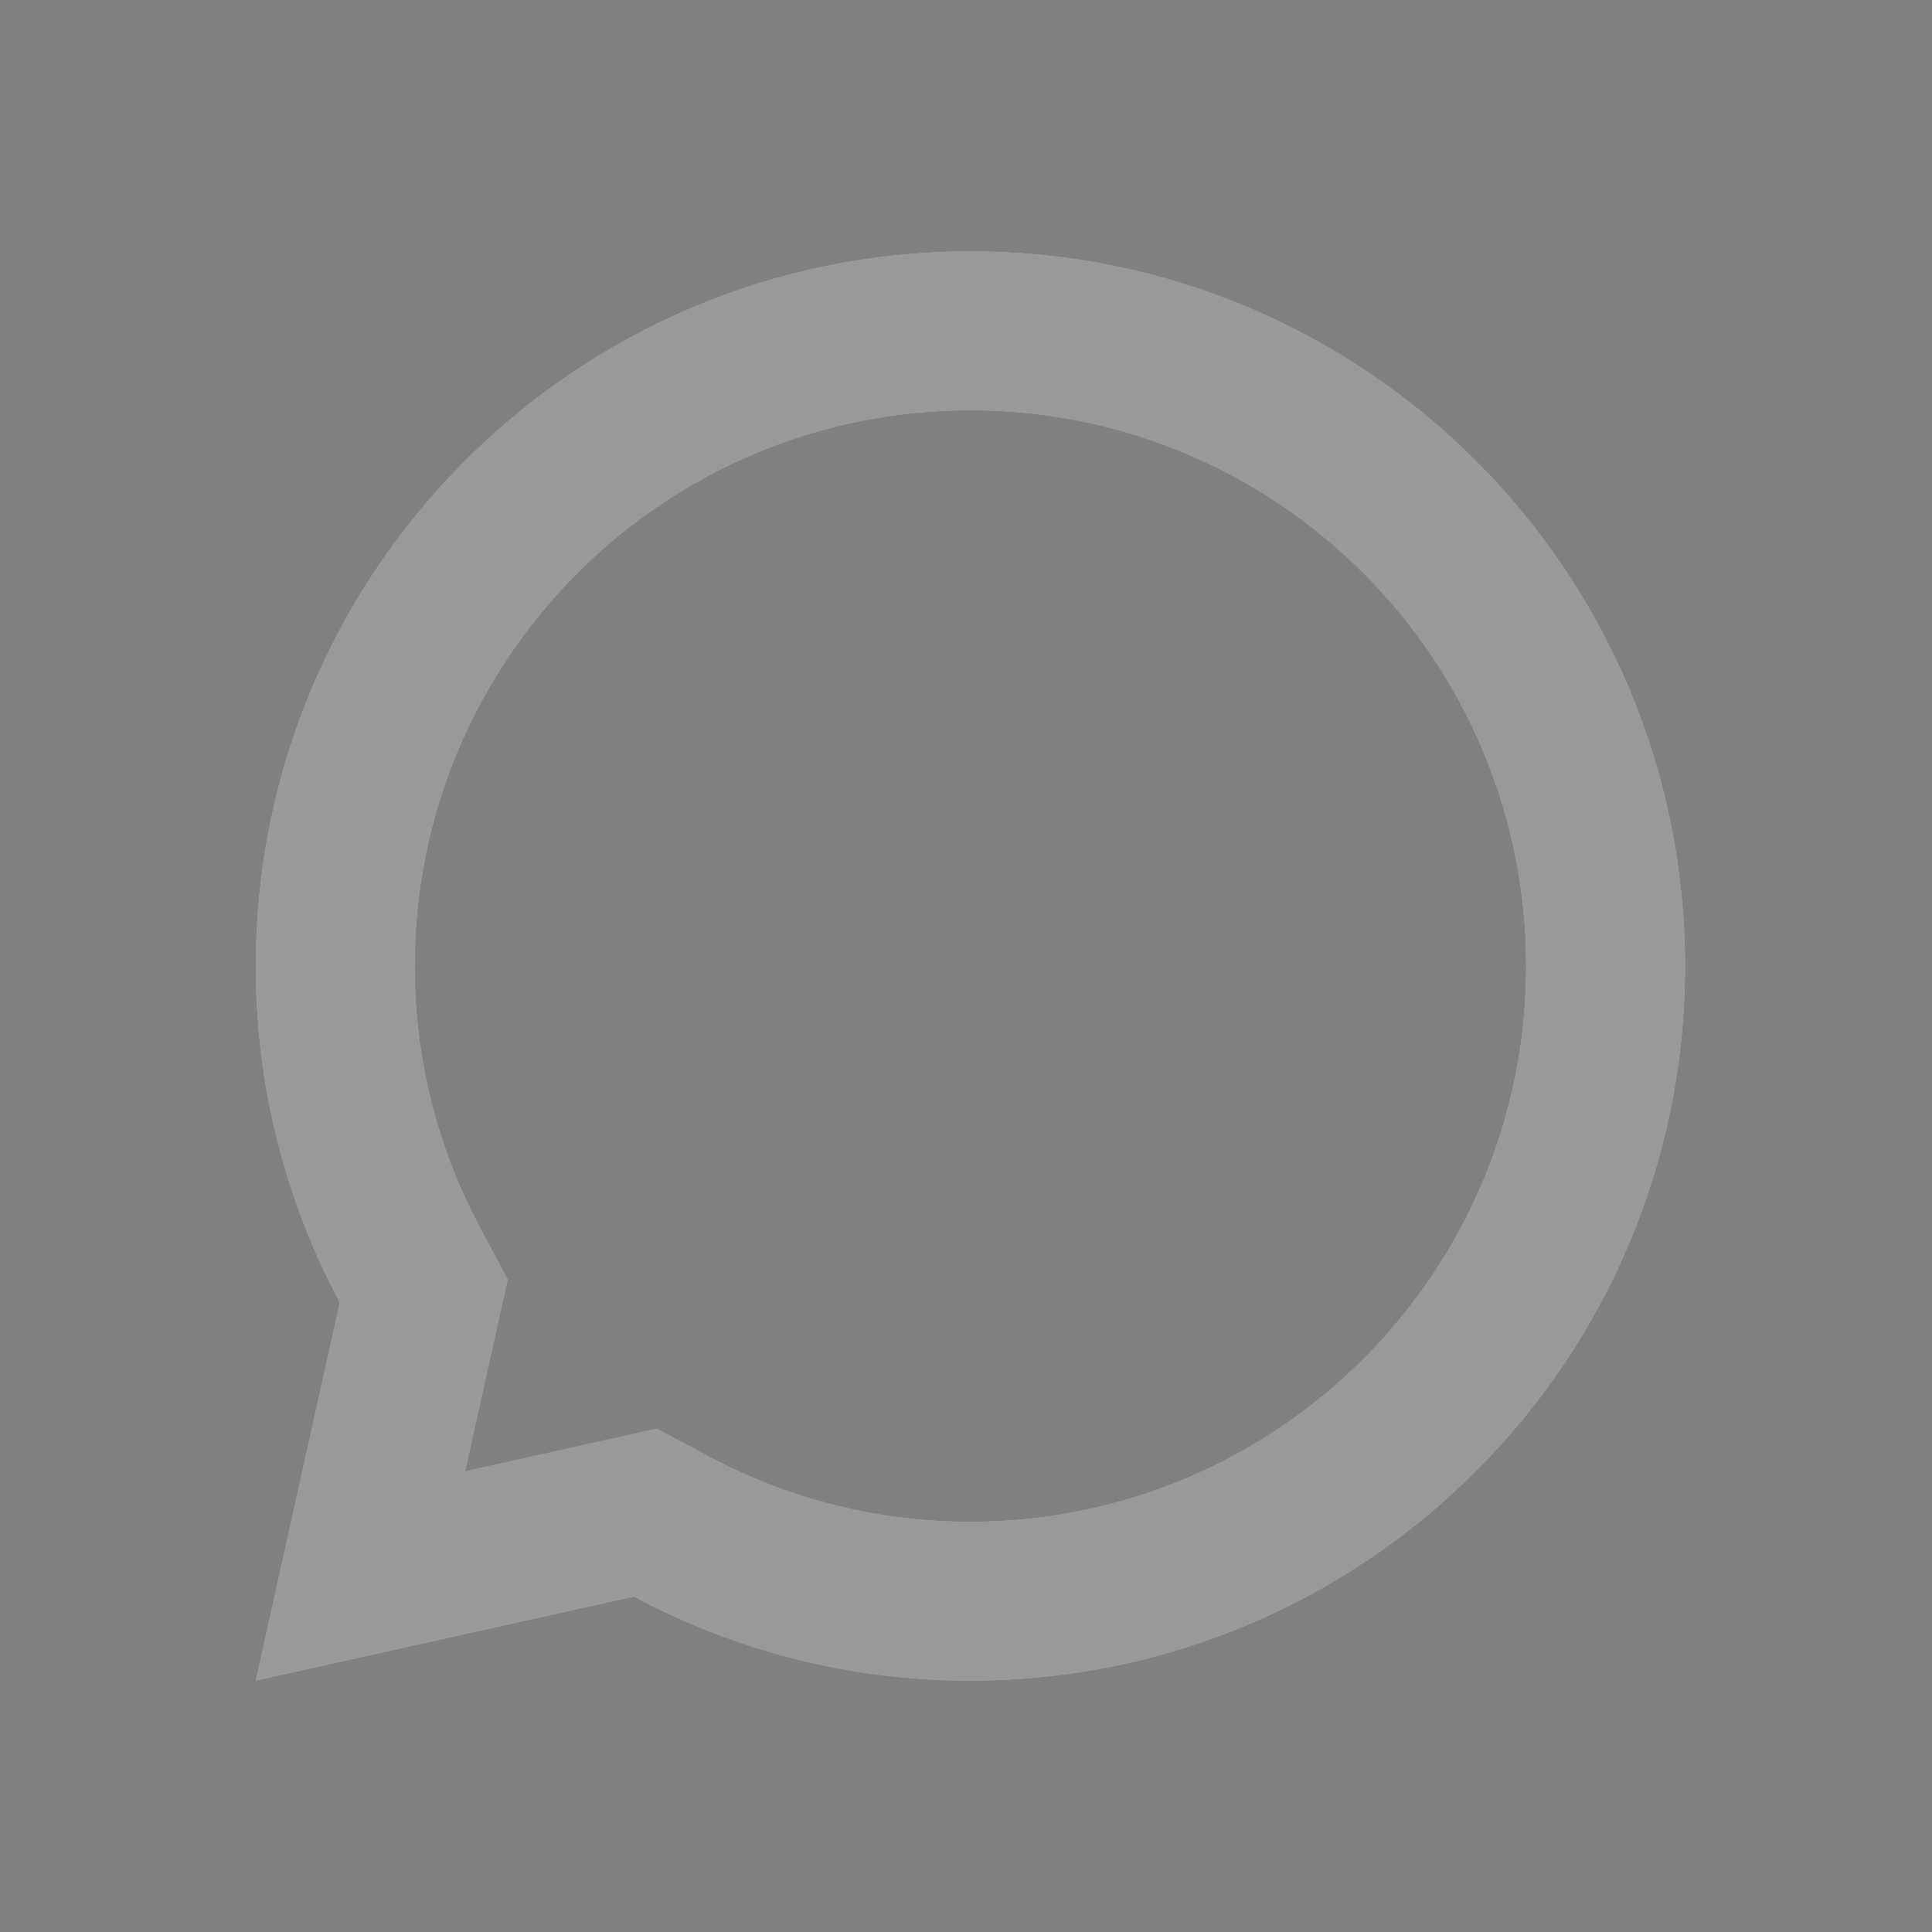 <svg width="73" height="73" viewBox="0 0 73 73" fill="none" xmlns="http://www.w3.org/2000/svg">
<rect x="0" y="0" width="73" height="73" fill="#808080" stroke="none"/>
<path d="M24.821 53.985L26.782 55.033C29.82 56.658 33.213 57.505 36.658 57.5L36.667 57.5C48.265 57.5 57.667 48.098 57.667 36.5C57.667 24.902 48.265 15.5 36.667 15.5C25.069 15.5 15.667 24.902 15.667 36.5V36.509C15.662 39.954 16.509 43.347 18.134 46.385L19.182 48.346L17.57 55.597L24.821 53.985ZM9.667 63.5L12.842 49.214C10.751 45.303 9.66 40.935 9.667 36.5C9.667 21.588 21.755 9.5 36.667 9.5C51.579 9.5 63.667 21.588 63.667 36.5C63.667 51.412 51.579 63.5 36.667 63.5C32.232 63.507 27.864 62.416 23.953 60.325L9.667 63.5Z" fill="white"/>
<path d="M24.821 53.985L26.782 55.033C29.82 56.658 33.213 57.505 36.658 57.5L36.667 57.5C48.265 57.5 57.667 48.098 57.667 36.5C57.667 24.902 48.265 15.5 36.667 15.5C25.069 15.5 15.667 24.902 15.667 36.5V36.509C15.662 39.954 16.509 43.347 18.134 46.385L19.182 48.346L17.57 55.597L24.821 53.985ZM9.667 63.5L12.842 49.214C10.751 45.303 9.66 40.935 9.667 36.5C9.667 21.588 21.755 9.5 36.667 9.5C51.579 9.5 63.667 21.588 63.667 36.5C63.667 51.412 51.579 63.5 36.667 63.5C32.232 63.507 27.864 62.416 23.953 60.325L9.667 63.5Z" fill="black" fill-opacity="0.4"/>
</svg>
